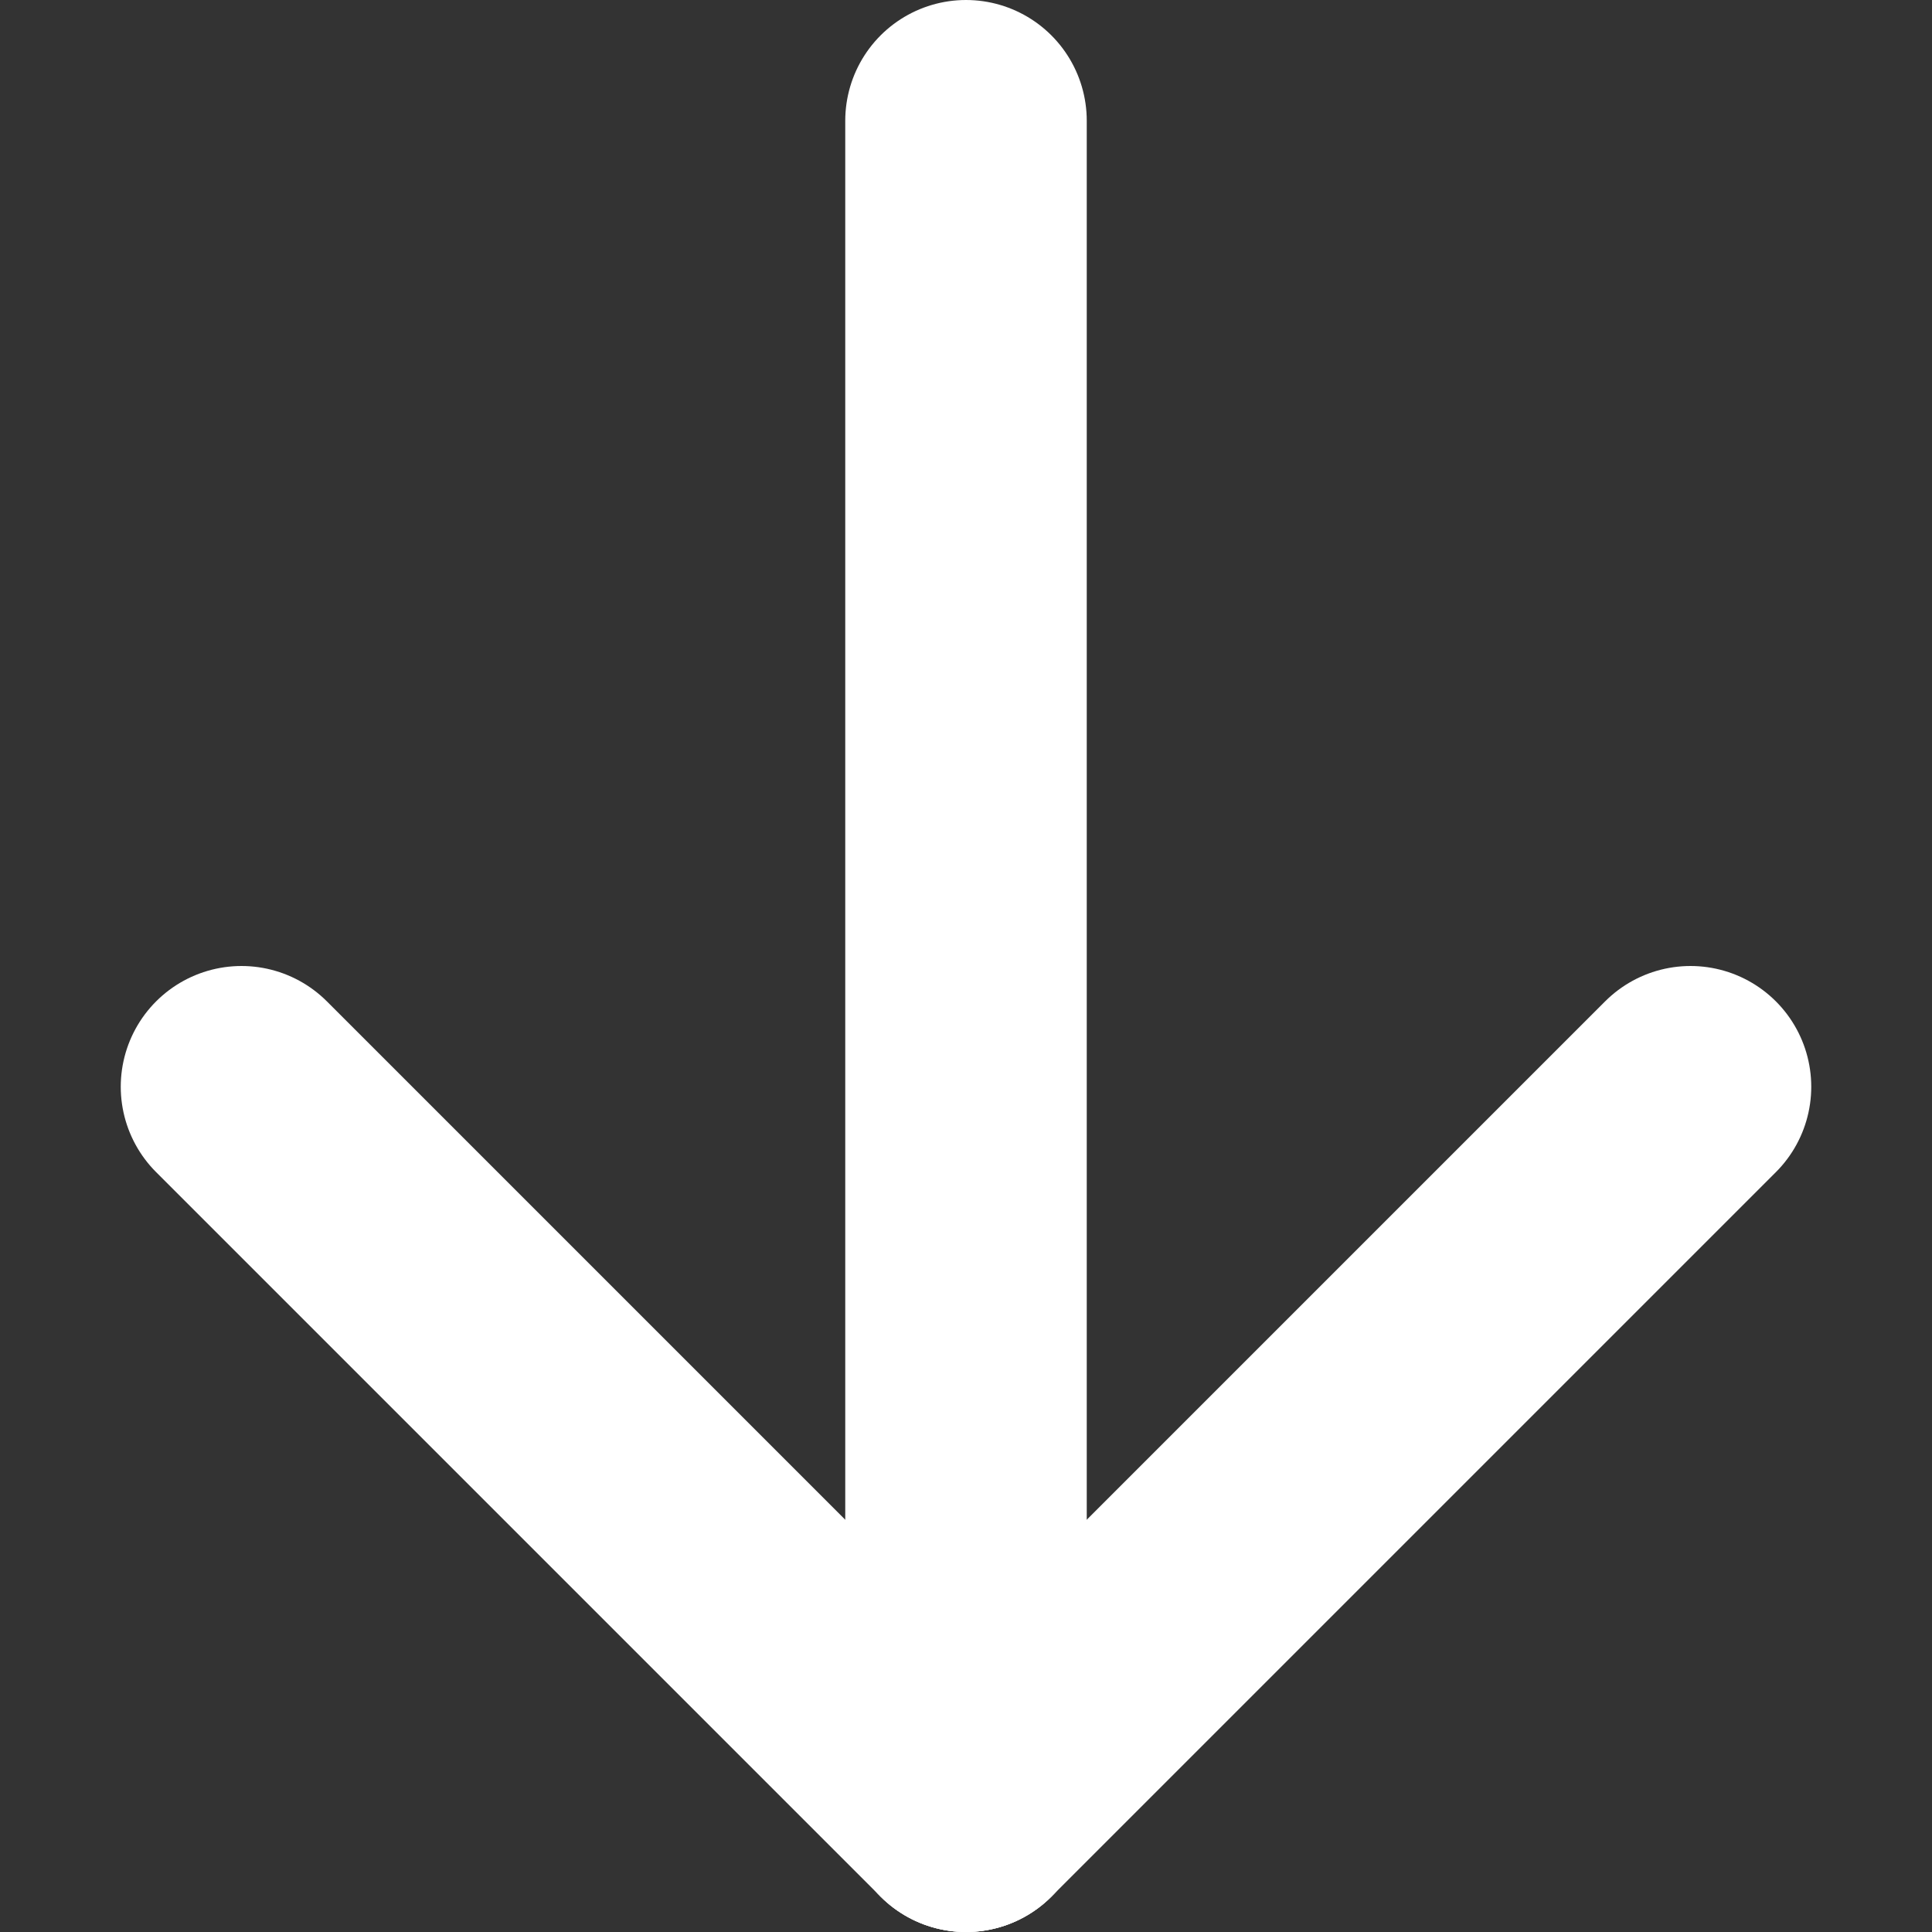 <svg width="12" height="12" viewBox="0 0 12 12" fill="none" xmlns="http://www.w3.org/2000/svg">
<rect x="0" y="0" width="12" height="12" fill="#333333" stroke="none"/>
<path d="M6 0.75V11.25" stroke="white" stroke-width="1.5" stroke-linecap="round" stroke-linejoin="round"/>
<path d="M10.5 6.75L6 11.25" stroke="white" stroke-width="1.5" stroke-linecap="round" stroke-linejoin="round"/>
<path d="M1.5 6.75L6 11.25" stroke="white" stroke-width="1.5" stroke-linecap="round" stroke-linejoin="round"/>
</svg>
